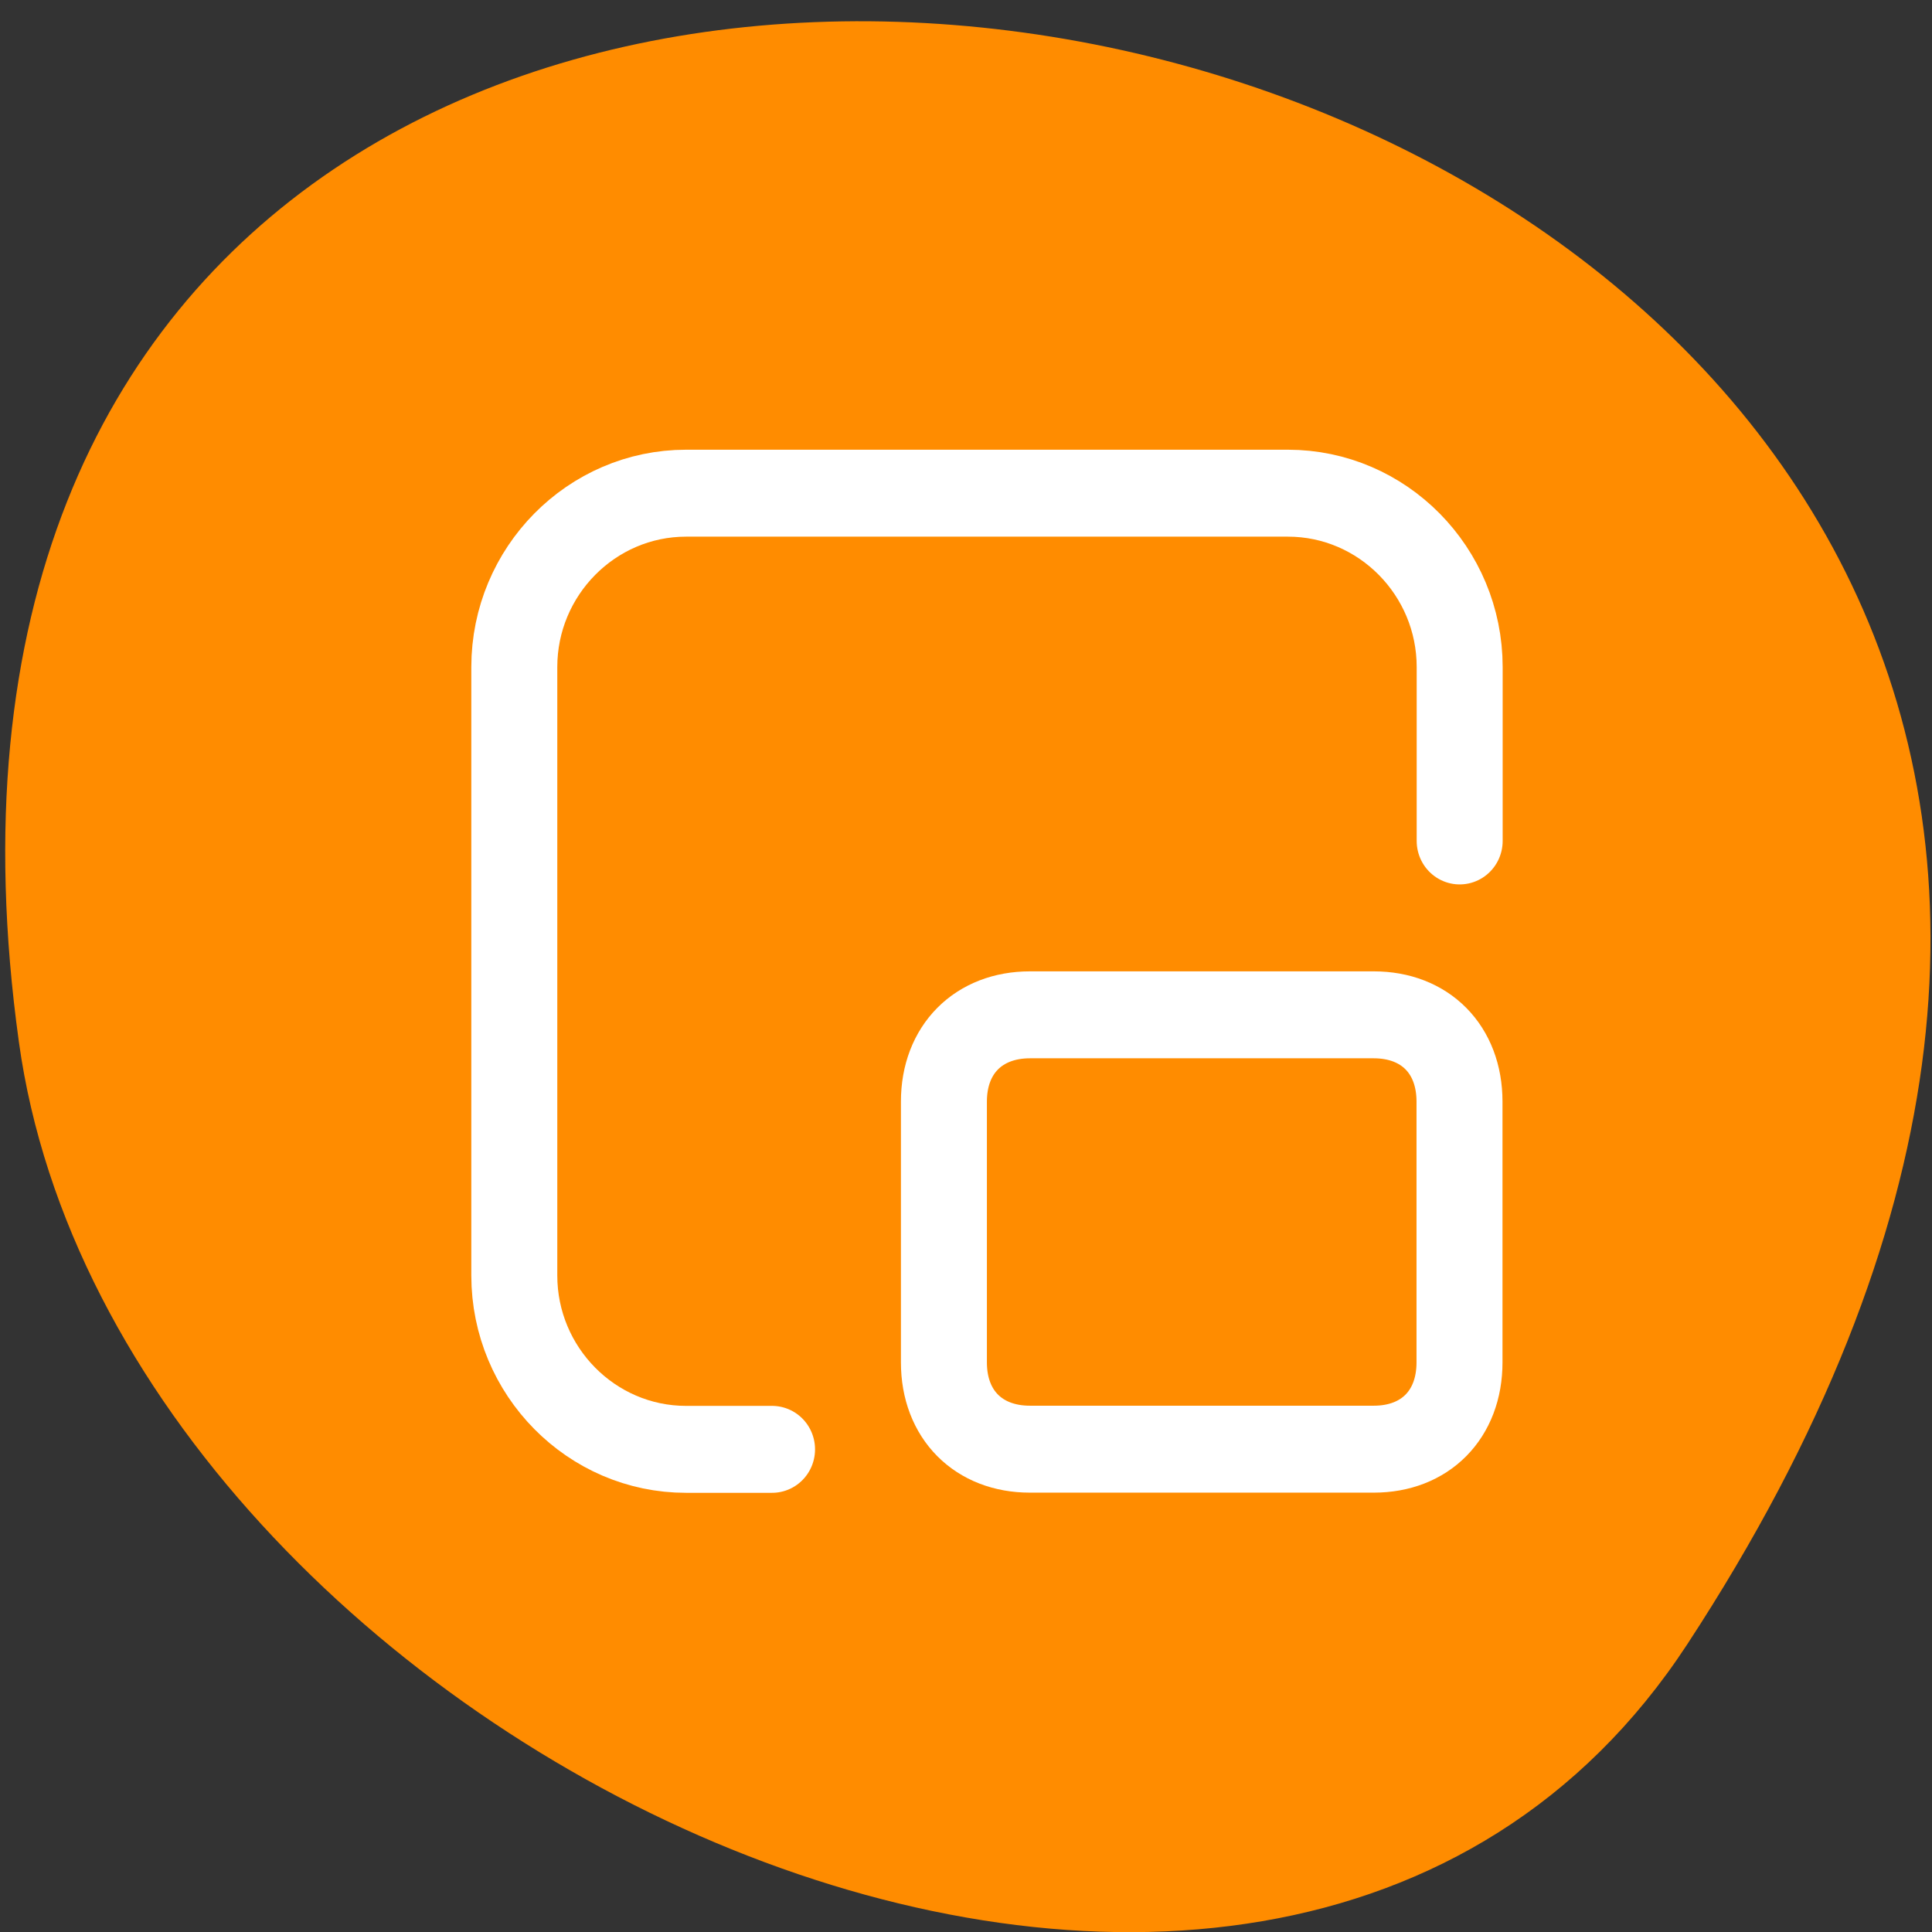 <svg xmlns="http://www.w3.org/2000/svg" viewBox="0 0 22 22"><rect x="0" y="0" width="22" height="22" fill="#333333" stroke="none"/><path d="m 19.211 18.727 c 12.547 -19.16 -21.727 -26.566 -18.996 -6.863 c 1.113 8.04 14.195 14.191 18.996 6.863" fill="#ff8c00"/><g fill="none" stroke="#fff" stroke-miterlimit="10" transform="matrix(0.979 0 0 0.99 3.406 3.14)"><path d="m 5.501 13.499 h -1 c -1.101 0 -1.998 -0.899 -1.998 -2 v -6.998 c 0 -1.101 0.898 -2 1.998 -2 h 7 c 1.101 0 1.998 0.899 1.998 2 v 2" stroke-linecap="round"/><path d="m 8.5 8.501 h 4 c 0.598 0 0.997 0.398 0.997 0.998 v 3 c 0 0.6 -0.399 0.998 -0.997 0.998 h -4 c -0.598 0 -1 -0.398 -1 -0.998 v -3 c 0 -0.6 0.403 -0.998 1 -0.998"/></g></svg>